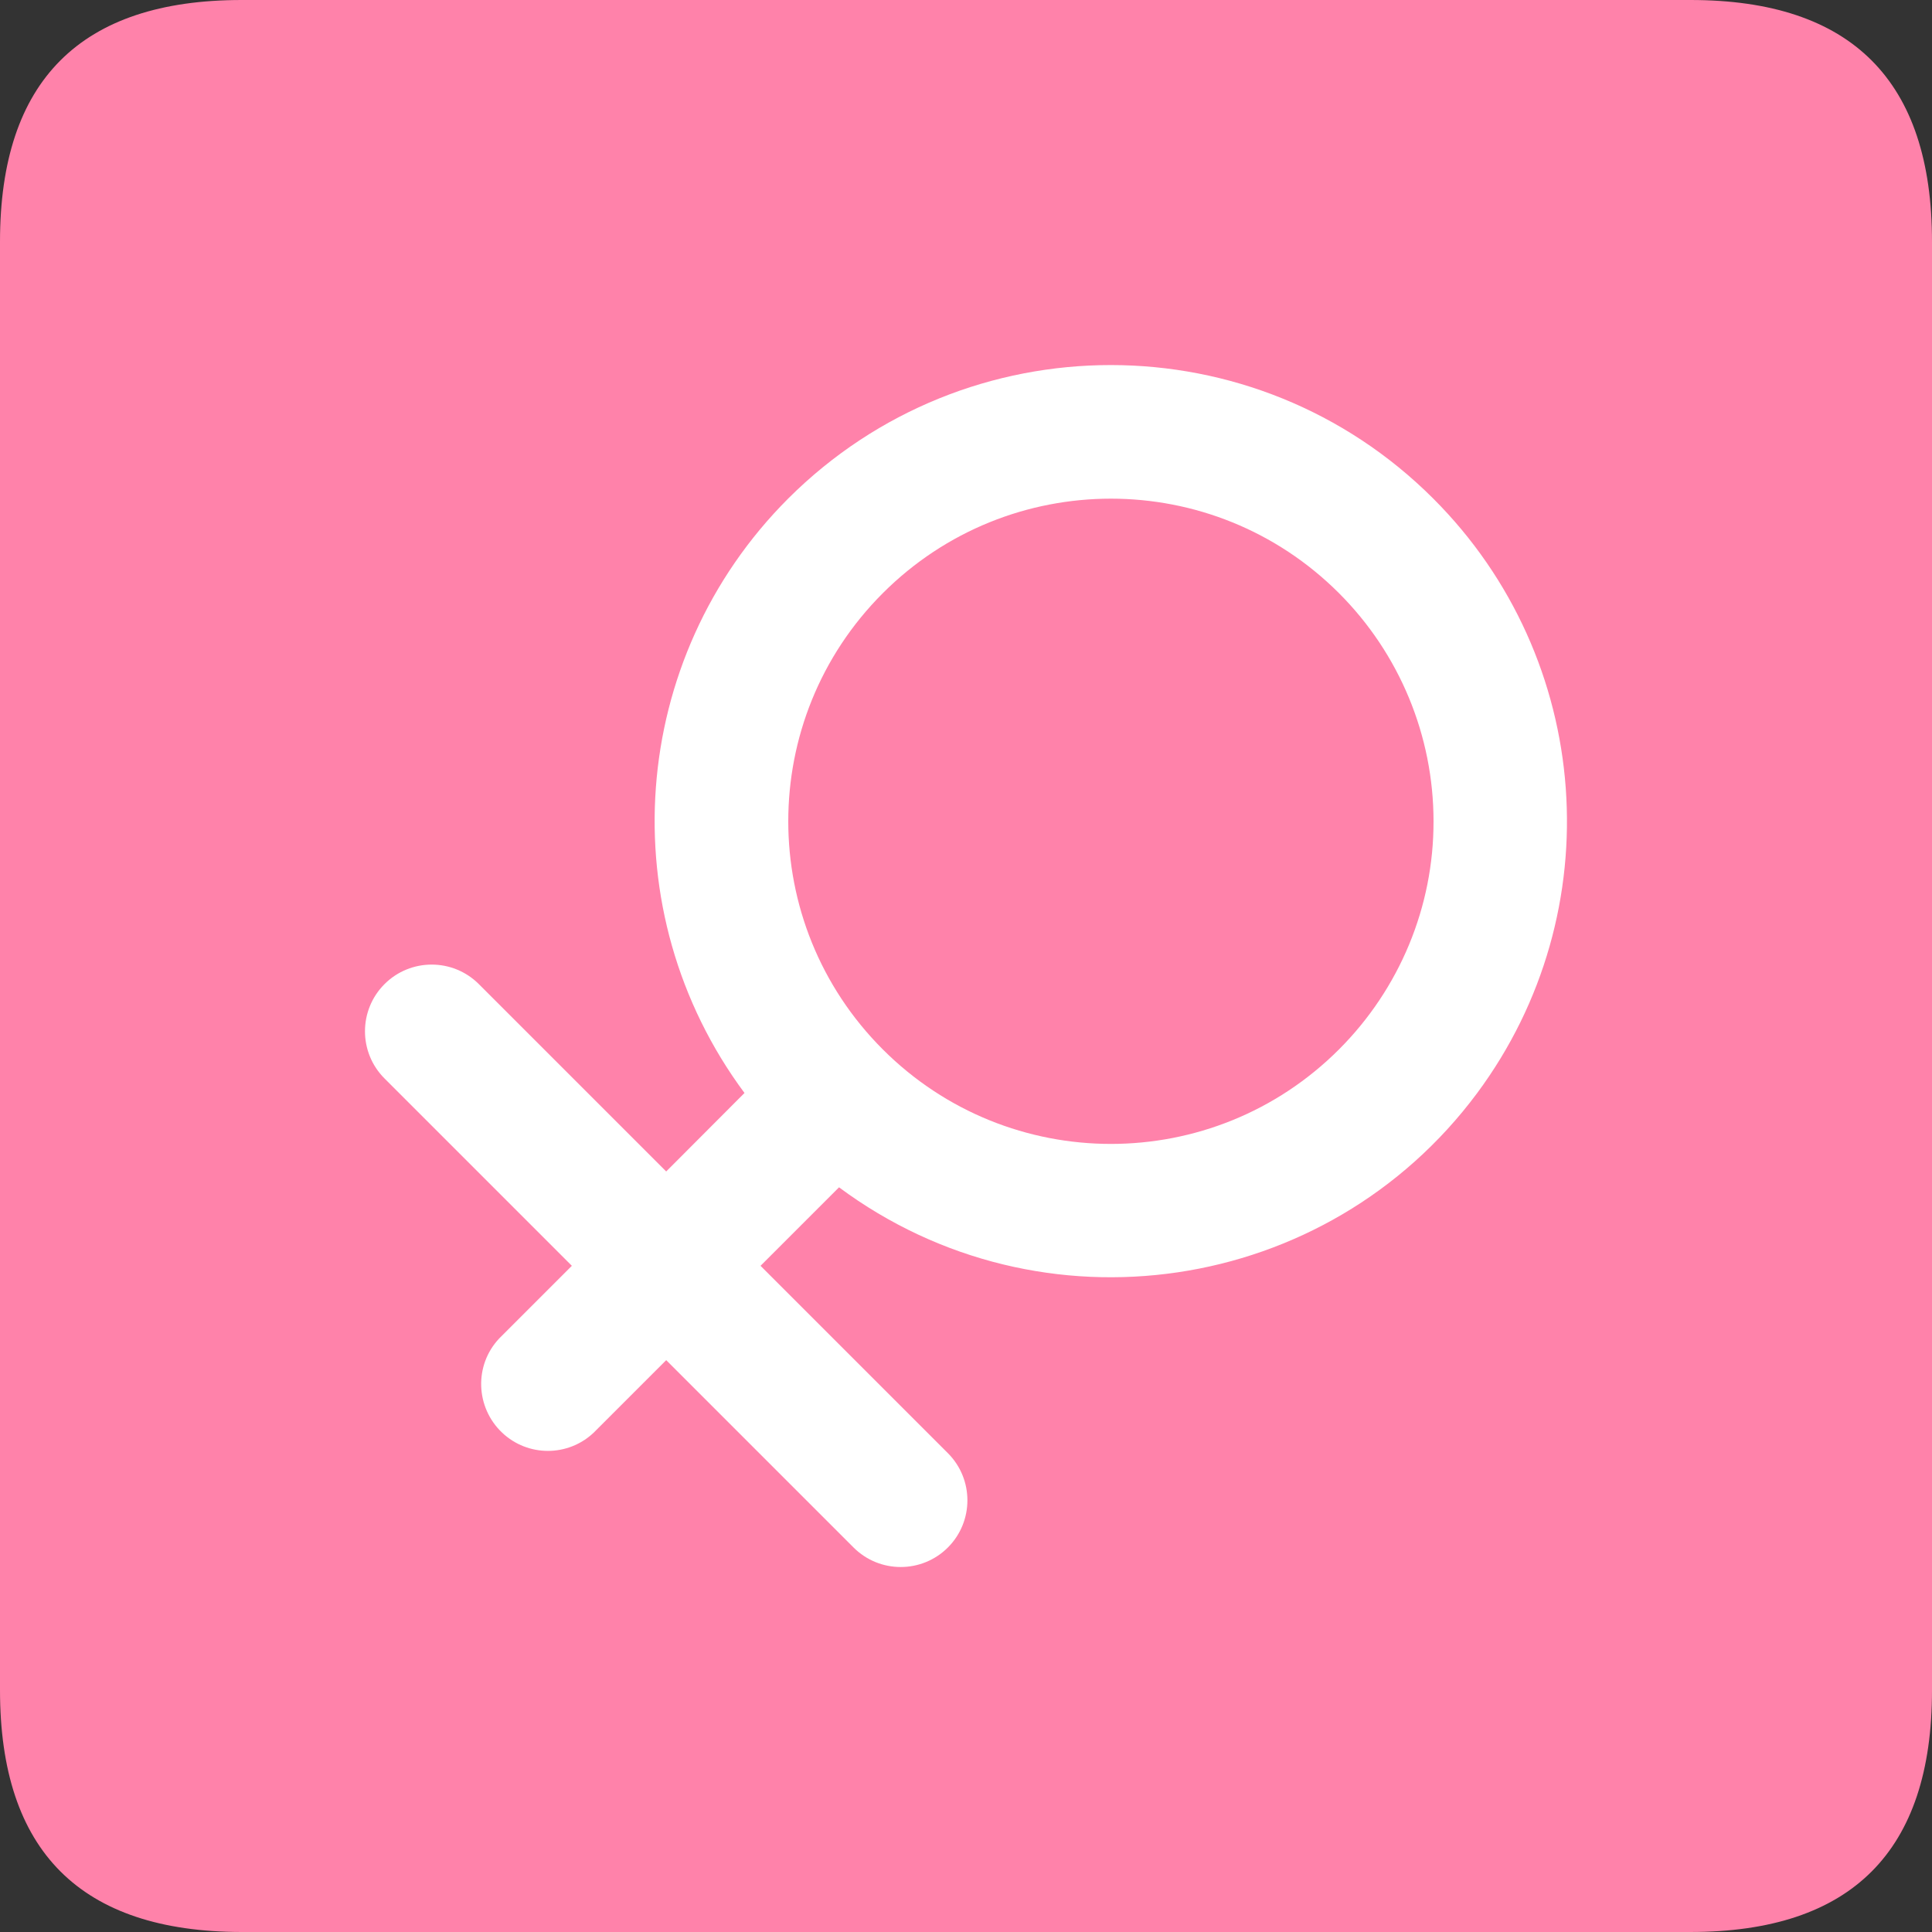 <?xml version="1.0" standalone="no"?><!DOCTYPE svg PUBLIC "-//W3C//DTD SVG 1.1//EN" "http://www.w3.org/Graphics/SVG/1.1/DTD/svg11.dtd"><svg class="icon" width="200px" height="200.00px" viewBox="0 0 1024 1024" version="1.1" xmlns="http://www.w3.org/2000/svg"><rect x="0" y="0" width="1024" height="1024" fill="#333333" stroke="none"/><path d="M128.1 0H896c85.3 0 128 42.7 128 128.1v767.8c0 85.4-42.7 128.1-128.1 128.1H128.1C42.7 1023.9 0 981.2 0 895.8V128.1C0 42.7 42.7 0 128.1 0z" fill="#FF82AA" /><path d="M759.7 264.3c-94.4-94.4-247.4-94.4-341.9-0.1-84.8 84.8-94.6 218.9-23.2 315.1l-41.5 41.6-99.3-99.3c-13.8-13.8-36.2-13.8-50 0-13.8 13.8-13.8 36.2 0 50l99.3 99.3-38.5 38.5c-13.4 14.2-12.6 36.6 1.6 50 13.6 12.8 34.8 12.8 48.4 0l38.5-38.5 99.3 99.3c13.8 13.8 36.2 13.8 50 0s13.8-36.2 0-50l-99.3-99.3 41.6-41.6c107.2 79.6 258.6 57.2 338.2-49.9 71.4-96.2 61.6-230.3-23.2-315.1z m-50 291.9c-66.8 66.8-175 66.8-241.8 0s-66.8-175 0-241.8 175-66.8 241.8 0c32.1 32.1 50.1 75.6 50.1 120.9 0.1 45.3-18 88.8-50.1 120.9z" fill="#FFFFFF" /></svg>